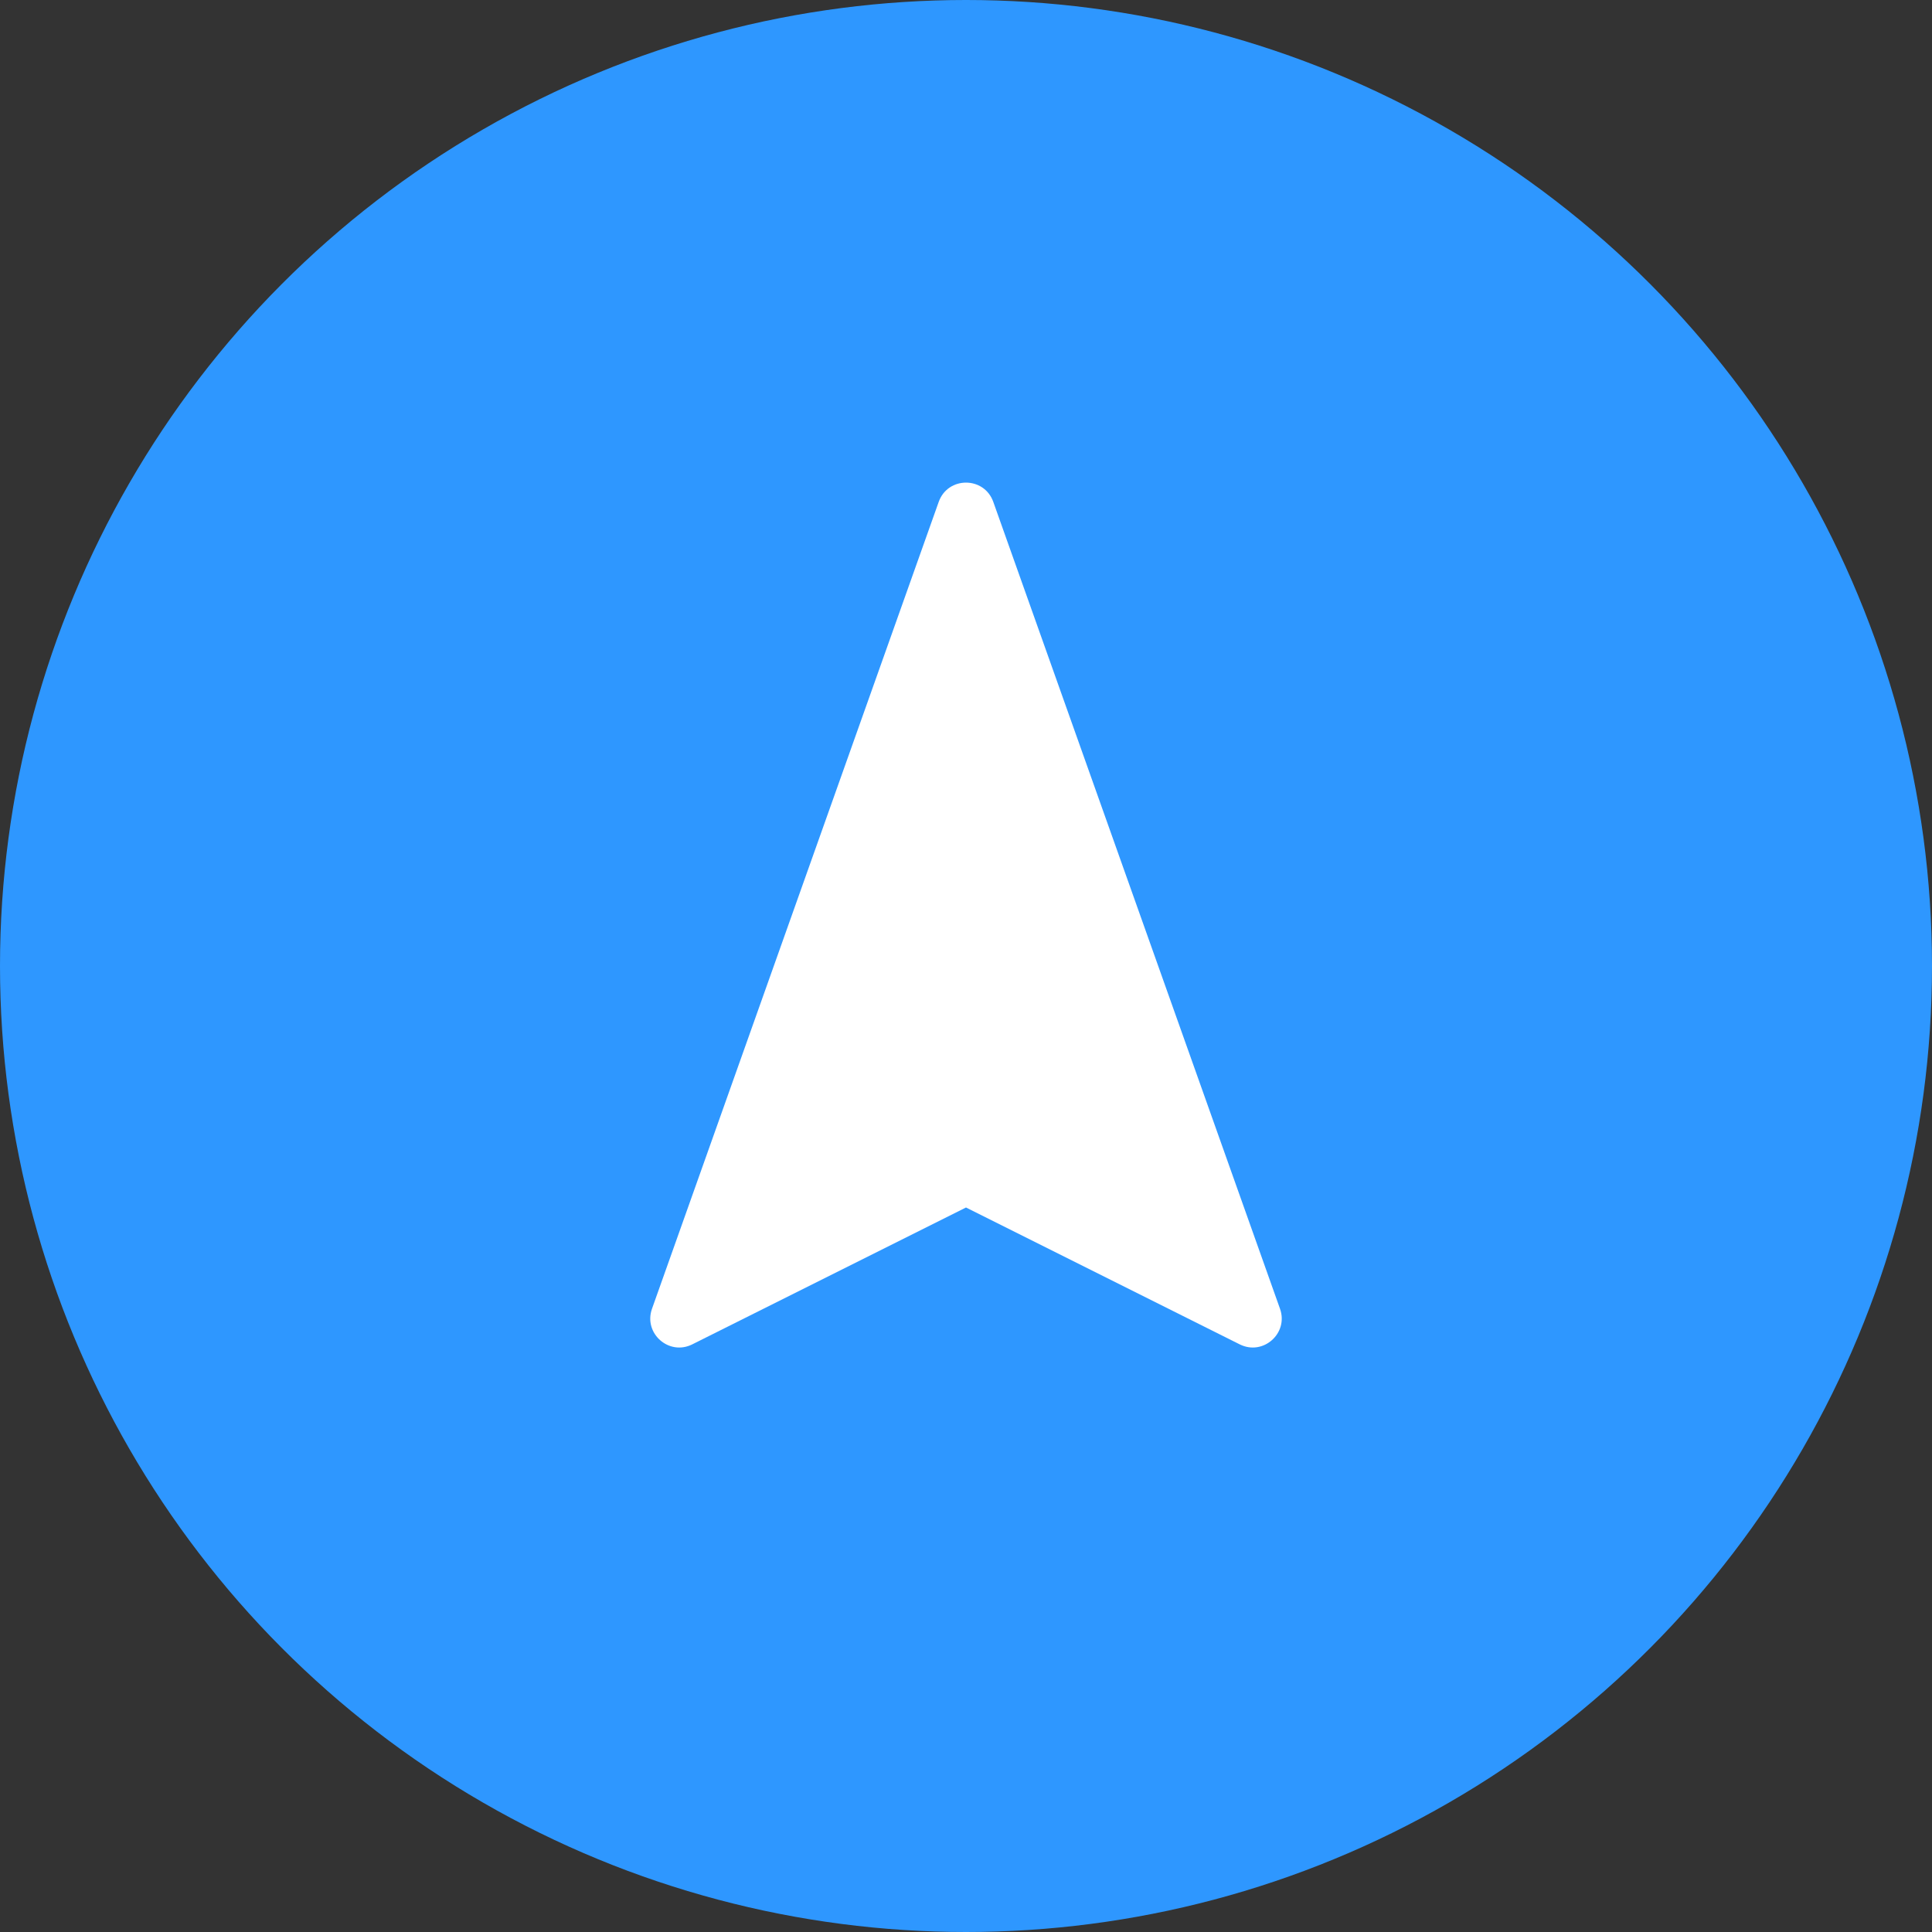 <svg width="40" height="40" viewBox="0 0 40 40" fill="none" xmlns="http://www.w3.org/2000/svg">
<rect x="0" y="0" width="40" height="40" fill="#333333" stroke="none"/>
<circle cx="20" cy="20" r="20" fill="#2E97FF"/>
<path fill-rule="evenodd" clip-rule="evenodd" d="M14.332 27.834C13.849 28.075 13.318 27.605 13.499 27.096L19.435 10.391C19.624 9.859 20.376 9.859 20.565 10.391L26.501 27.096C26.682 27.605 26.151 28.075 25.668 27.834L20 25L14.332 27.834Z" fill="white"/>
</svg>
